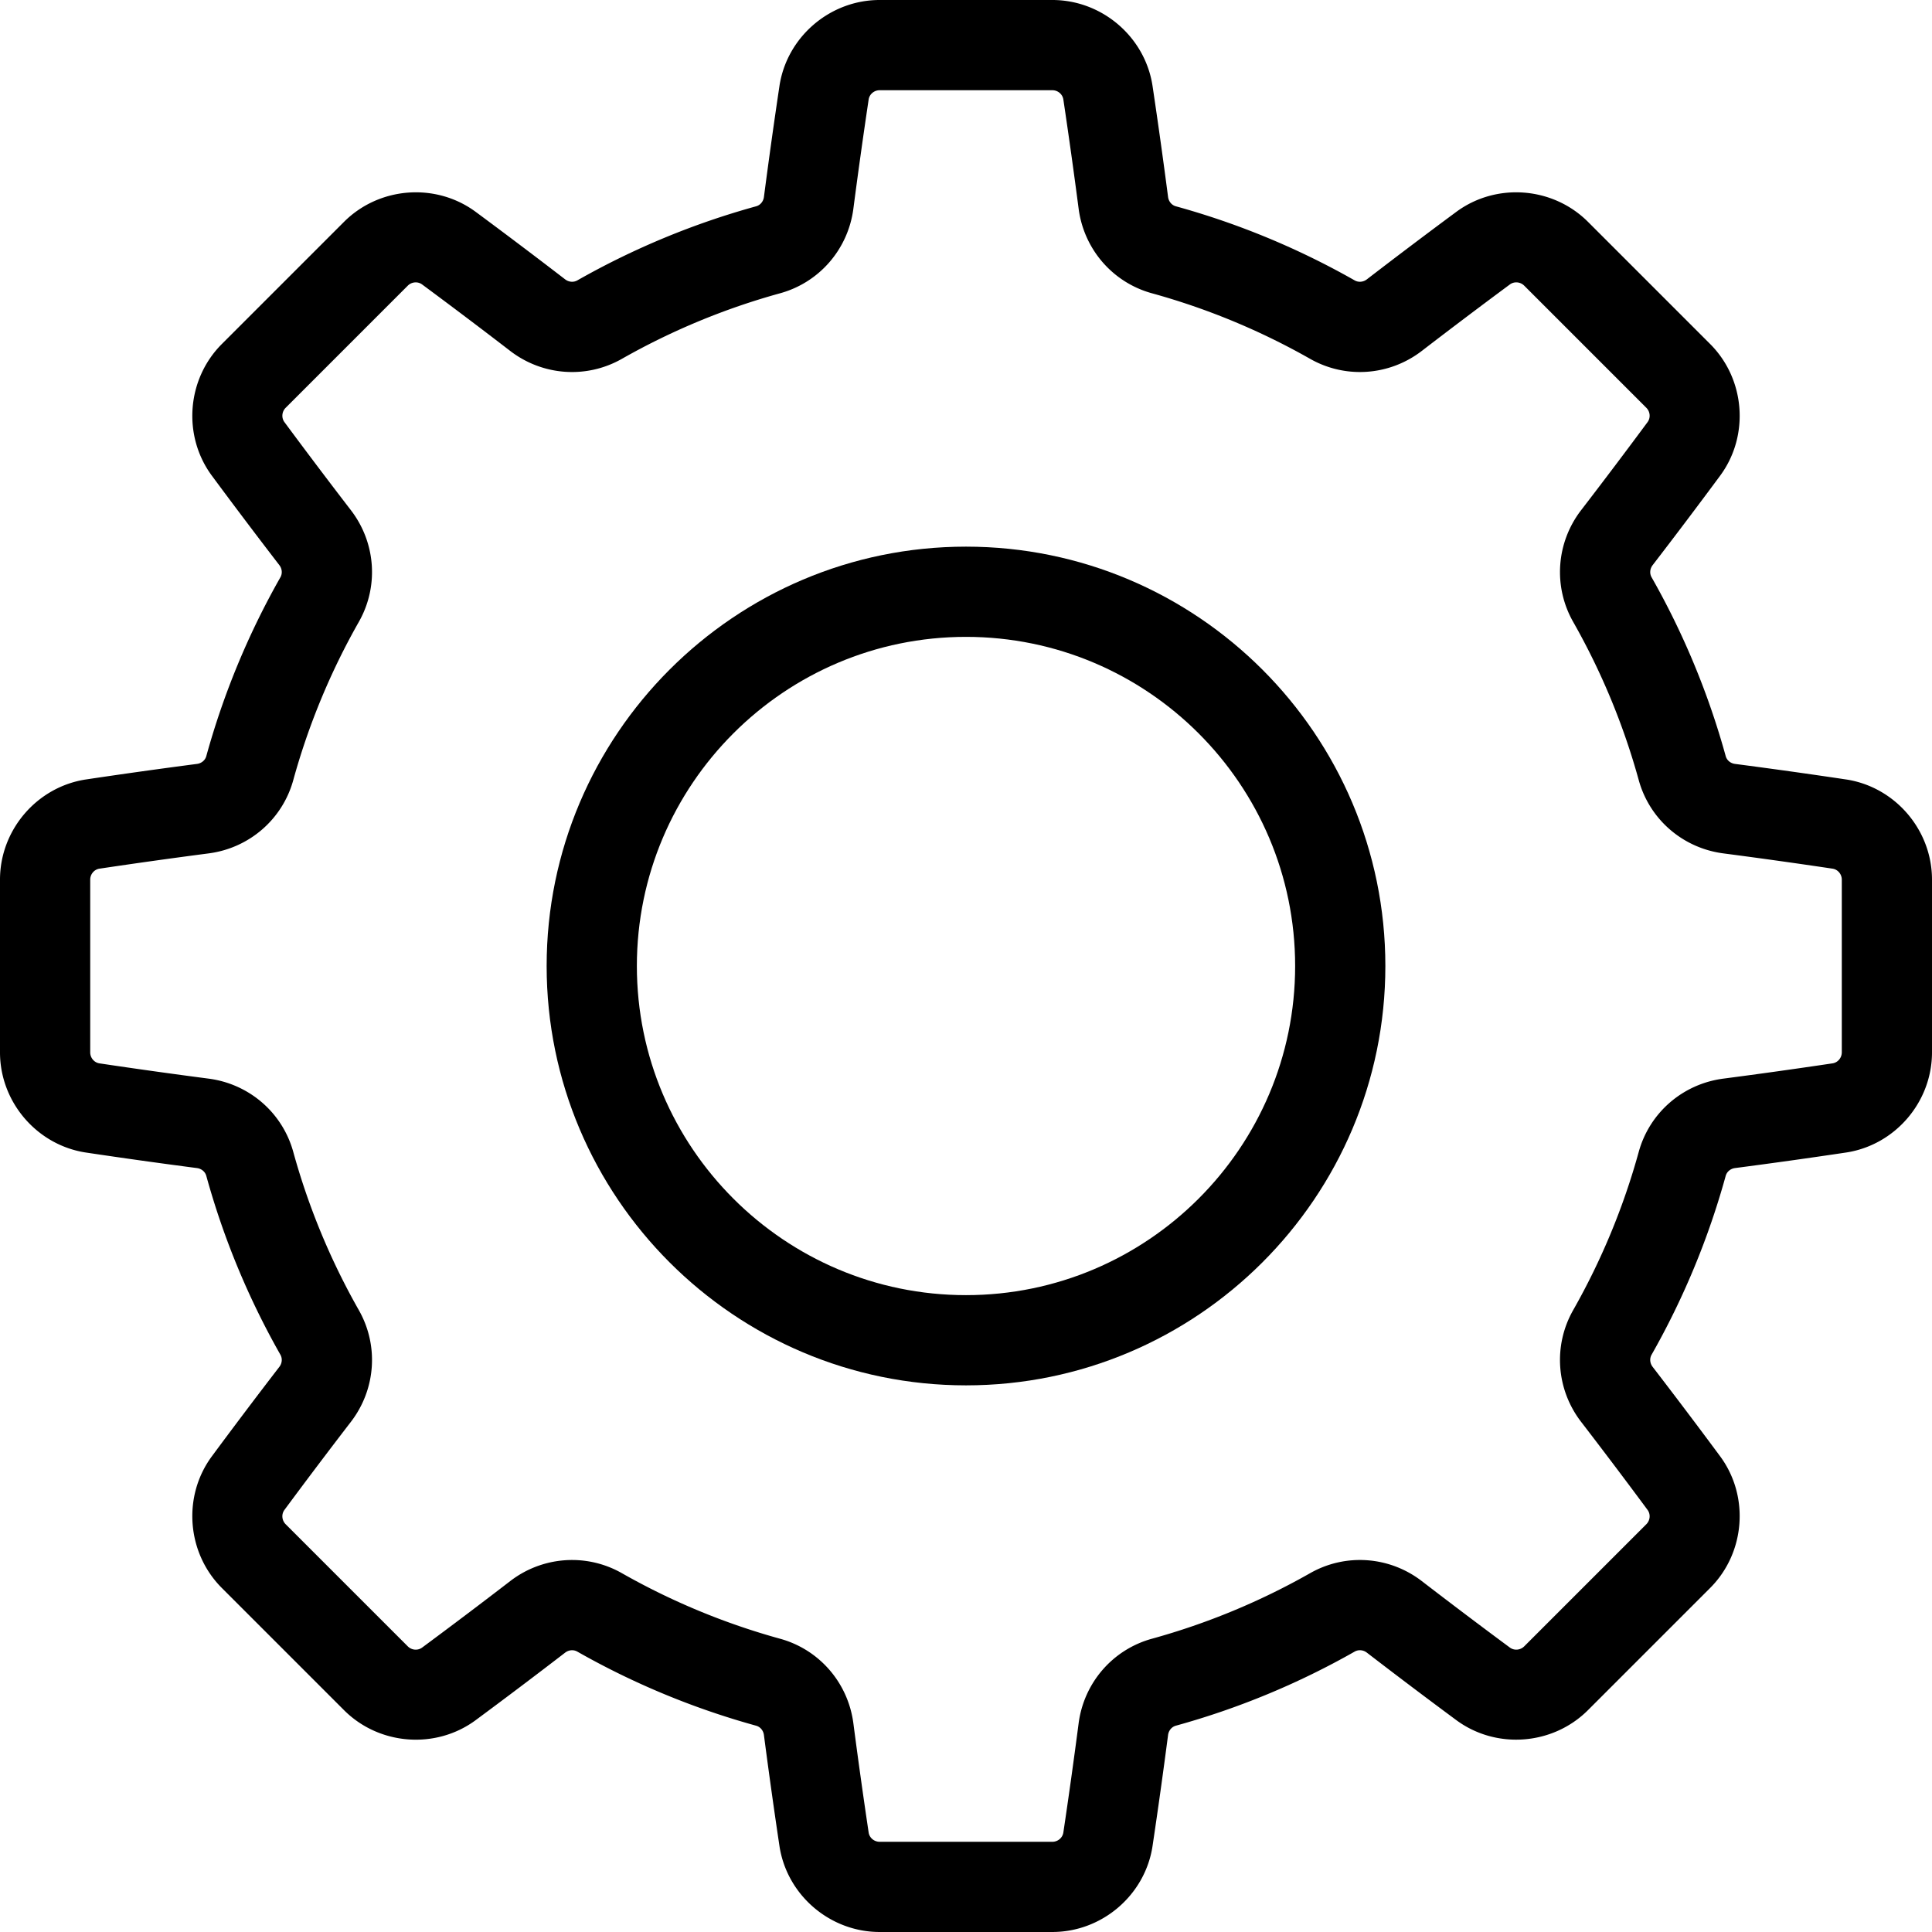 <svg version="1.1" id="Layer_1" xmlns="http://www.w3.org/2000/svg" x="0" y="0" viewBox="0 0 511.999 511.999" xml:space="preserve"><path d="M489.175 206.556a1566.991 1566.991 0 00-29.379-4.111c-1.195-.155-2.165-.966-2.467-2.064a207.8 207.8 0 00-19.636-47.389c-.57-1.002-.463-2.266.273-3.223a1575.02 1575.02 0 0017.876-23.69c7.824-10.578 6.688-25.588-2.64-34.917l-32.366-32.366c-9.329-9.328-24.338-10.464-34.918-2.638a1579.273 1579.273 0 00-23.689 17.875c-.954.736-2.221.843-3.223.274a207.812 207.812 0 00-47.389-19.637c-1.099-.301-1.91-1.271-2.066-2.469a1587.93 1587.93 0 00-4.109-29.376C303.495 9.812 292.079 0 278.886 0h-45.773c-13.194 0-24.61 9.812-26.554 22.824a1579.752 1579.752 0 00-4.11 29.379c-.157 1.197-.967 2.165-2.067 2.467a207.876 207.876 0 00-47.387 19.637c-1.003.569-2.269.459-3.225-.274a1575.991 1575.991 0 00-23.69-17.876c-10.581-7.825-25.59-6.687-34.917 2.64L58.797 91.163c-9.329 9.33-10.464 24.341-2.638 34.918a1580.844 1580.844 0 0017.875 23.688c.735.955.843 2.22.274 3.223a207.826 207.826 0 00-19.637 47.389c-.301 1.097-1.271 1.908-2.467 2.065a1587.026 1587.026 0 00-29.378 4.111C9.812 208.502 0 219.92 0 233.112v45.774c0 13.193 9.812 24.61 22.824 26.556a1578.724 1578.724 0 0029.379 4.11c1.197.157 2.165.967 2.467 2.066a207.833 207.833 0 0019.637 47.389c.569 1.003.461 2.268-.274 3.223a1571.918 1571.918 0 00-17.875 23.689c-7.825 10.578-6.691 25.589 2.638 34.918l32.366 32.366c9.33 9.329 24.341 10.465 34.918 2.638a1579.273 1579.273 0 0023.689-17.875c.955-.736 2.221-.842 3.223-.274a207.846 207.846 0 0047.389 19.637c1.099.302 1.91 1.271 2.066 2.467 1.289 9.88 2.672 19.765 4.11 29.376 1.946 13.013 13.362 22.825 26.556 22.825h45.773c13.193 0 24.61-9.812 26.555-22.827a1597.167 1597.167 0 004.109-29.376c.157-1.197.967-2.166 2.066-2.469a207.902 207.902 0 0047.388-19.637c1.003-.567 2.268-.459 3.224.274a1574.173 1574.173 0 0023.689 17.875c10.578 7.825 25.588 6.691 34.918-2.638l32.366-32.366c9.328-9.329 10.464-24.339 2.639-34.918a1607.832 1607.832 0 00-17.876-23.689c-.735-.955-.843-2.22-.273-3.223a207.841 207.841 0 0019.636-47.388c.304-1.1 1.272-1.91 2.469-2.067a1578.782 1578.782 0 0029.378-4.11c13.013-1.945 22.825-13.362 22.825-26.555v-45.774c0-13.19-9.812-24.608-22.824-26.553zm-1.084 72.332c0 1.45-1.054 2.7-2.453 2.911a1571.912 1571.912 0 01-28.932 4.048c-10.758 1.402-19.56 9.024-22.426 19.42a183.951 183.951 0 01-17.375 41.932c-5.333 9.389-4.504 21.012 2.112 29.612a1559.297 1559.297 0 0117.604 23.329c.842 1.137.702 2.769-.323 3.794L403.931 436.3c-1.026 1.026-2.657 1.163-3.793.324a1565.489 1565.489 0 01-23.33-17.605c-8.599-6.617-20.221-7.446-29.609-2.114a183.98 183.98 0 01-41.934 17.377c-10.394 2.865-18.016 11.667-19.421 22.426a1549.245 1549.245 0 01-4.047 28.932c-.209 1.399-1.461 2.453-2.911 2.453h-45.773c-1.45 0-2.702-1.054-2.911-2.454a1567.626 1567.626 0 01-4.047-28.93c-1.403-10.759-9.027-19.561-19.421-22.426a183.901 183.901 0 01-41.934-17.378 26.697 26.697 0 00-13.196-3.491 26.872 26.872 0 00-16.412 5.607 1570.69 1570.69 0 01-23.33 17.605c-1.138.839-2.767.702-3.792-.324l-32.367-32.366c-1.026-1.026-1.166-2.656-.324-3.793a1554.583 1554.583 0 0117.604-23.33c6.615-8.6 7.445-20.221 2.114-29.609A183.93 183.93 0 0177.72 305.27c-2.865-10.394-11.667-18.017-22.425-19.42a1574.379 1574.379 0 01-28.934-4.048c-1.399-.21-2.453-1.461-2.453-2.911v-45.774c0-1.45 1.054-2.701 2.453-2.911a1566.765 1566.765 0 0128.932-4.048c10.759-1.402 19.561-9.025 22.426-19.42a183.86 183.86 0 0117.377-41.934c5.332-9.389 4.502-21.011-2.113-29.609a1575.762 1575.762 0 01-17.604-23.33c-.84-1.137-.701-2.769.324-3.793l32.365-32.367c1.024-1.026 2.655-1.163 3.792-.324a1556.978 1556.978 0 0123.33 17.605c8.6 6.614 20.221 7.445 29.611 2.112a183.928 183.928 0 0141.932-17.377c10.395-2.865 18.019-11.667 19.422-22.426a1562.97 1562.97 0 014.048-28.933c.209-1.397 1.461-2.452 2.911-2.452h45.773c1.45 0 2.702 1.054 2.911 2.453a1555.746 1555.746 0 014.048 28.932c1.403 10.759 9.027 19.561 19.421 22.426a183.999 183.999 0 0141.934 17.377c9.388 5.33 21.01 4.502 29.608-2.114a1568.83 1568.83 0 0123.329-17.604c1.137-.842 2.769-.703 3.794.324l32.366 32.366c1.026 1.026 1.164 2.657.324 3.793a1549.126 1549.126 0 01-17.604 23.33c-6.615 8.601-7.445 20.223-2.112 29.612a183.928 183.928 0 0117.377 41.933c2.865 10.394 11.669 18.016 22.424 19.418 9.716 1.268 19.451 2.63 28.934 4.048 1.399.21 2.453 1.461 2.453 2.911v45.773z"/><path d="M256 144.866c-61.28 0-111.134 49.854-111.134 111.134S194.72 367.134 256 367.134 367.134 317.28 367.134 256 317.28 144.866 256 144.866zm0 198.359c-48.097 0-87.225-39.129-87.225-87.225 0-48.097 39.13-87.225 87.225-87.225 48.096 0 87.225 39.129 87.225 87.225S304.097 343.225 256 343.225z"/></svg>